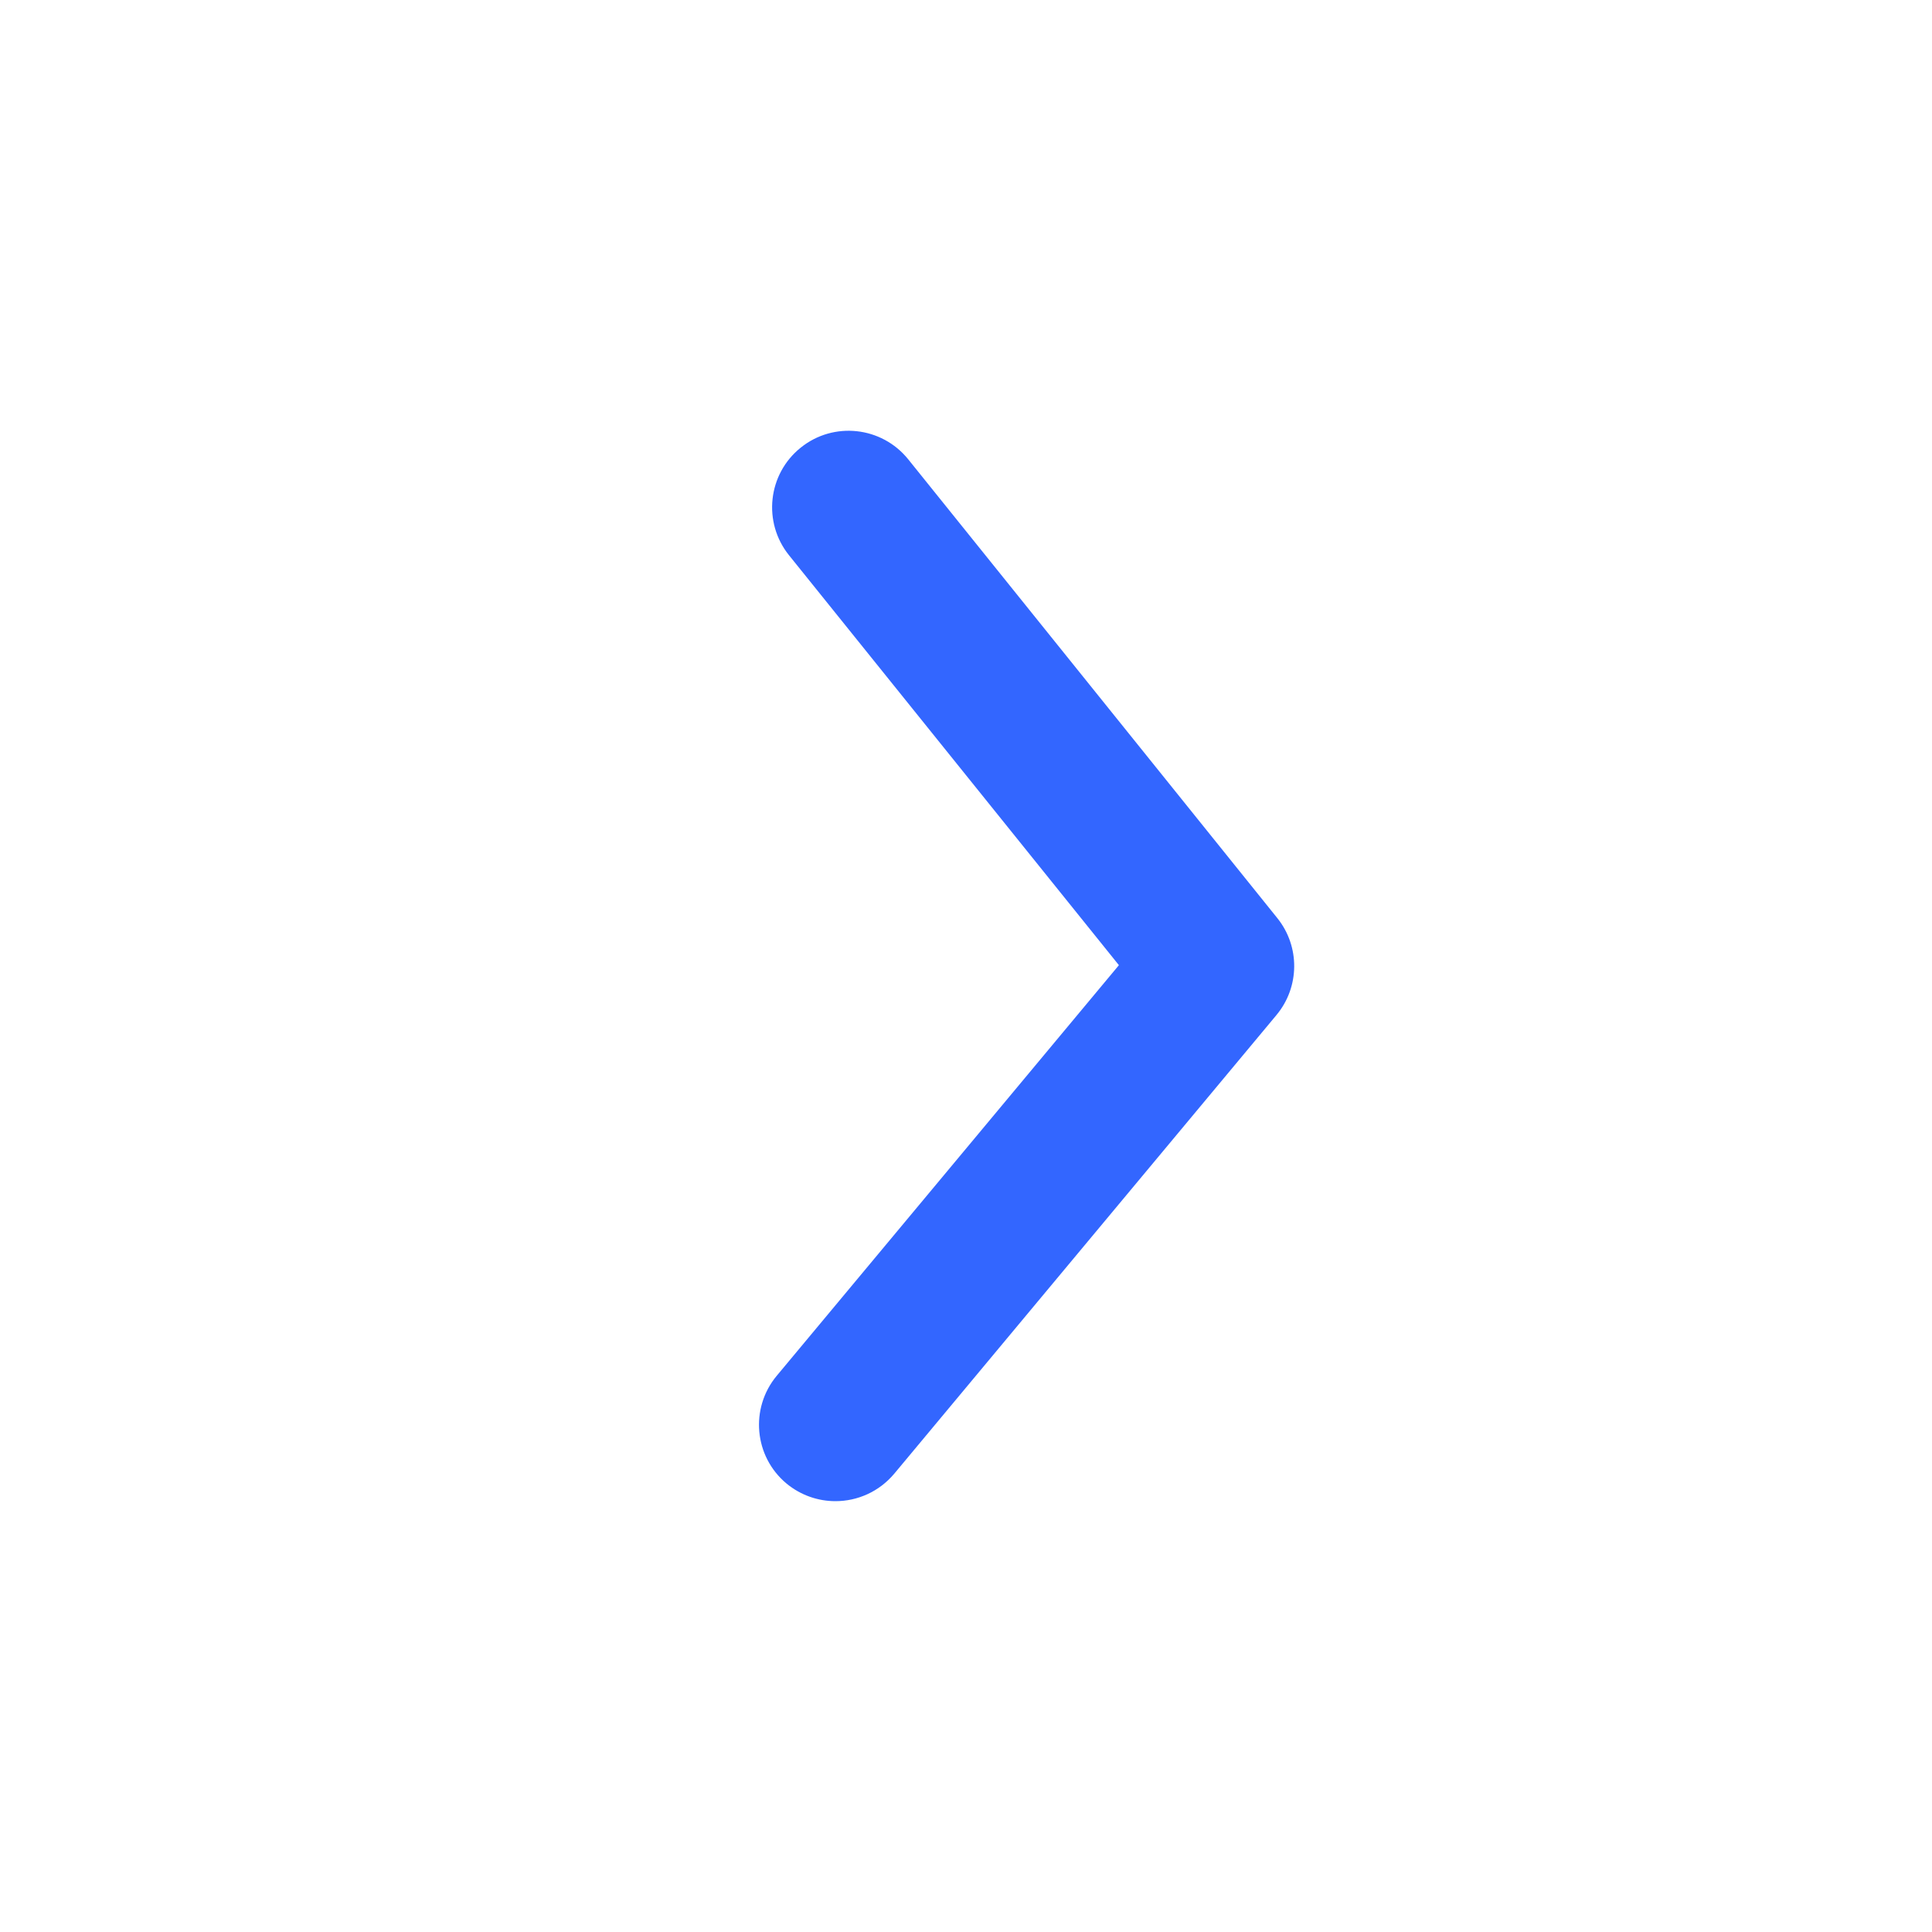 <svg width="14" height="14" viewBox="0 0 14 14" fill="none" xmlns="http://www.w3.org/2000/svg">
<path fill-rule="evenodd" clip-rule="evenodd" d="M6.054 10.878C5.929 10.878 5.803 10.836 5.699 10.75C5.464 10.554 5.433 10.205 5.628 9.97L8.108 6.994L5.717 4.023C5.526 3.785 5.563 3.436 5.802 3.244C6.04 3.052 6.389 3.09 6.581 3.328L9.256 6.653C9.421 6.858 9.419 7.152 9.25 7.355L6.48 10.679C6.37 10.81 6.213 10.878 6.054 10.878Z" fill="#3366FF"/>
</svg>
